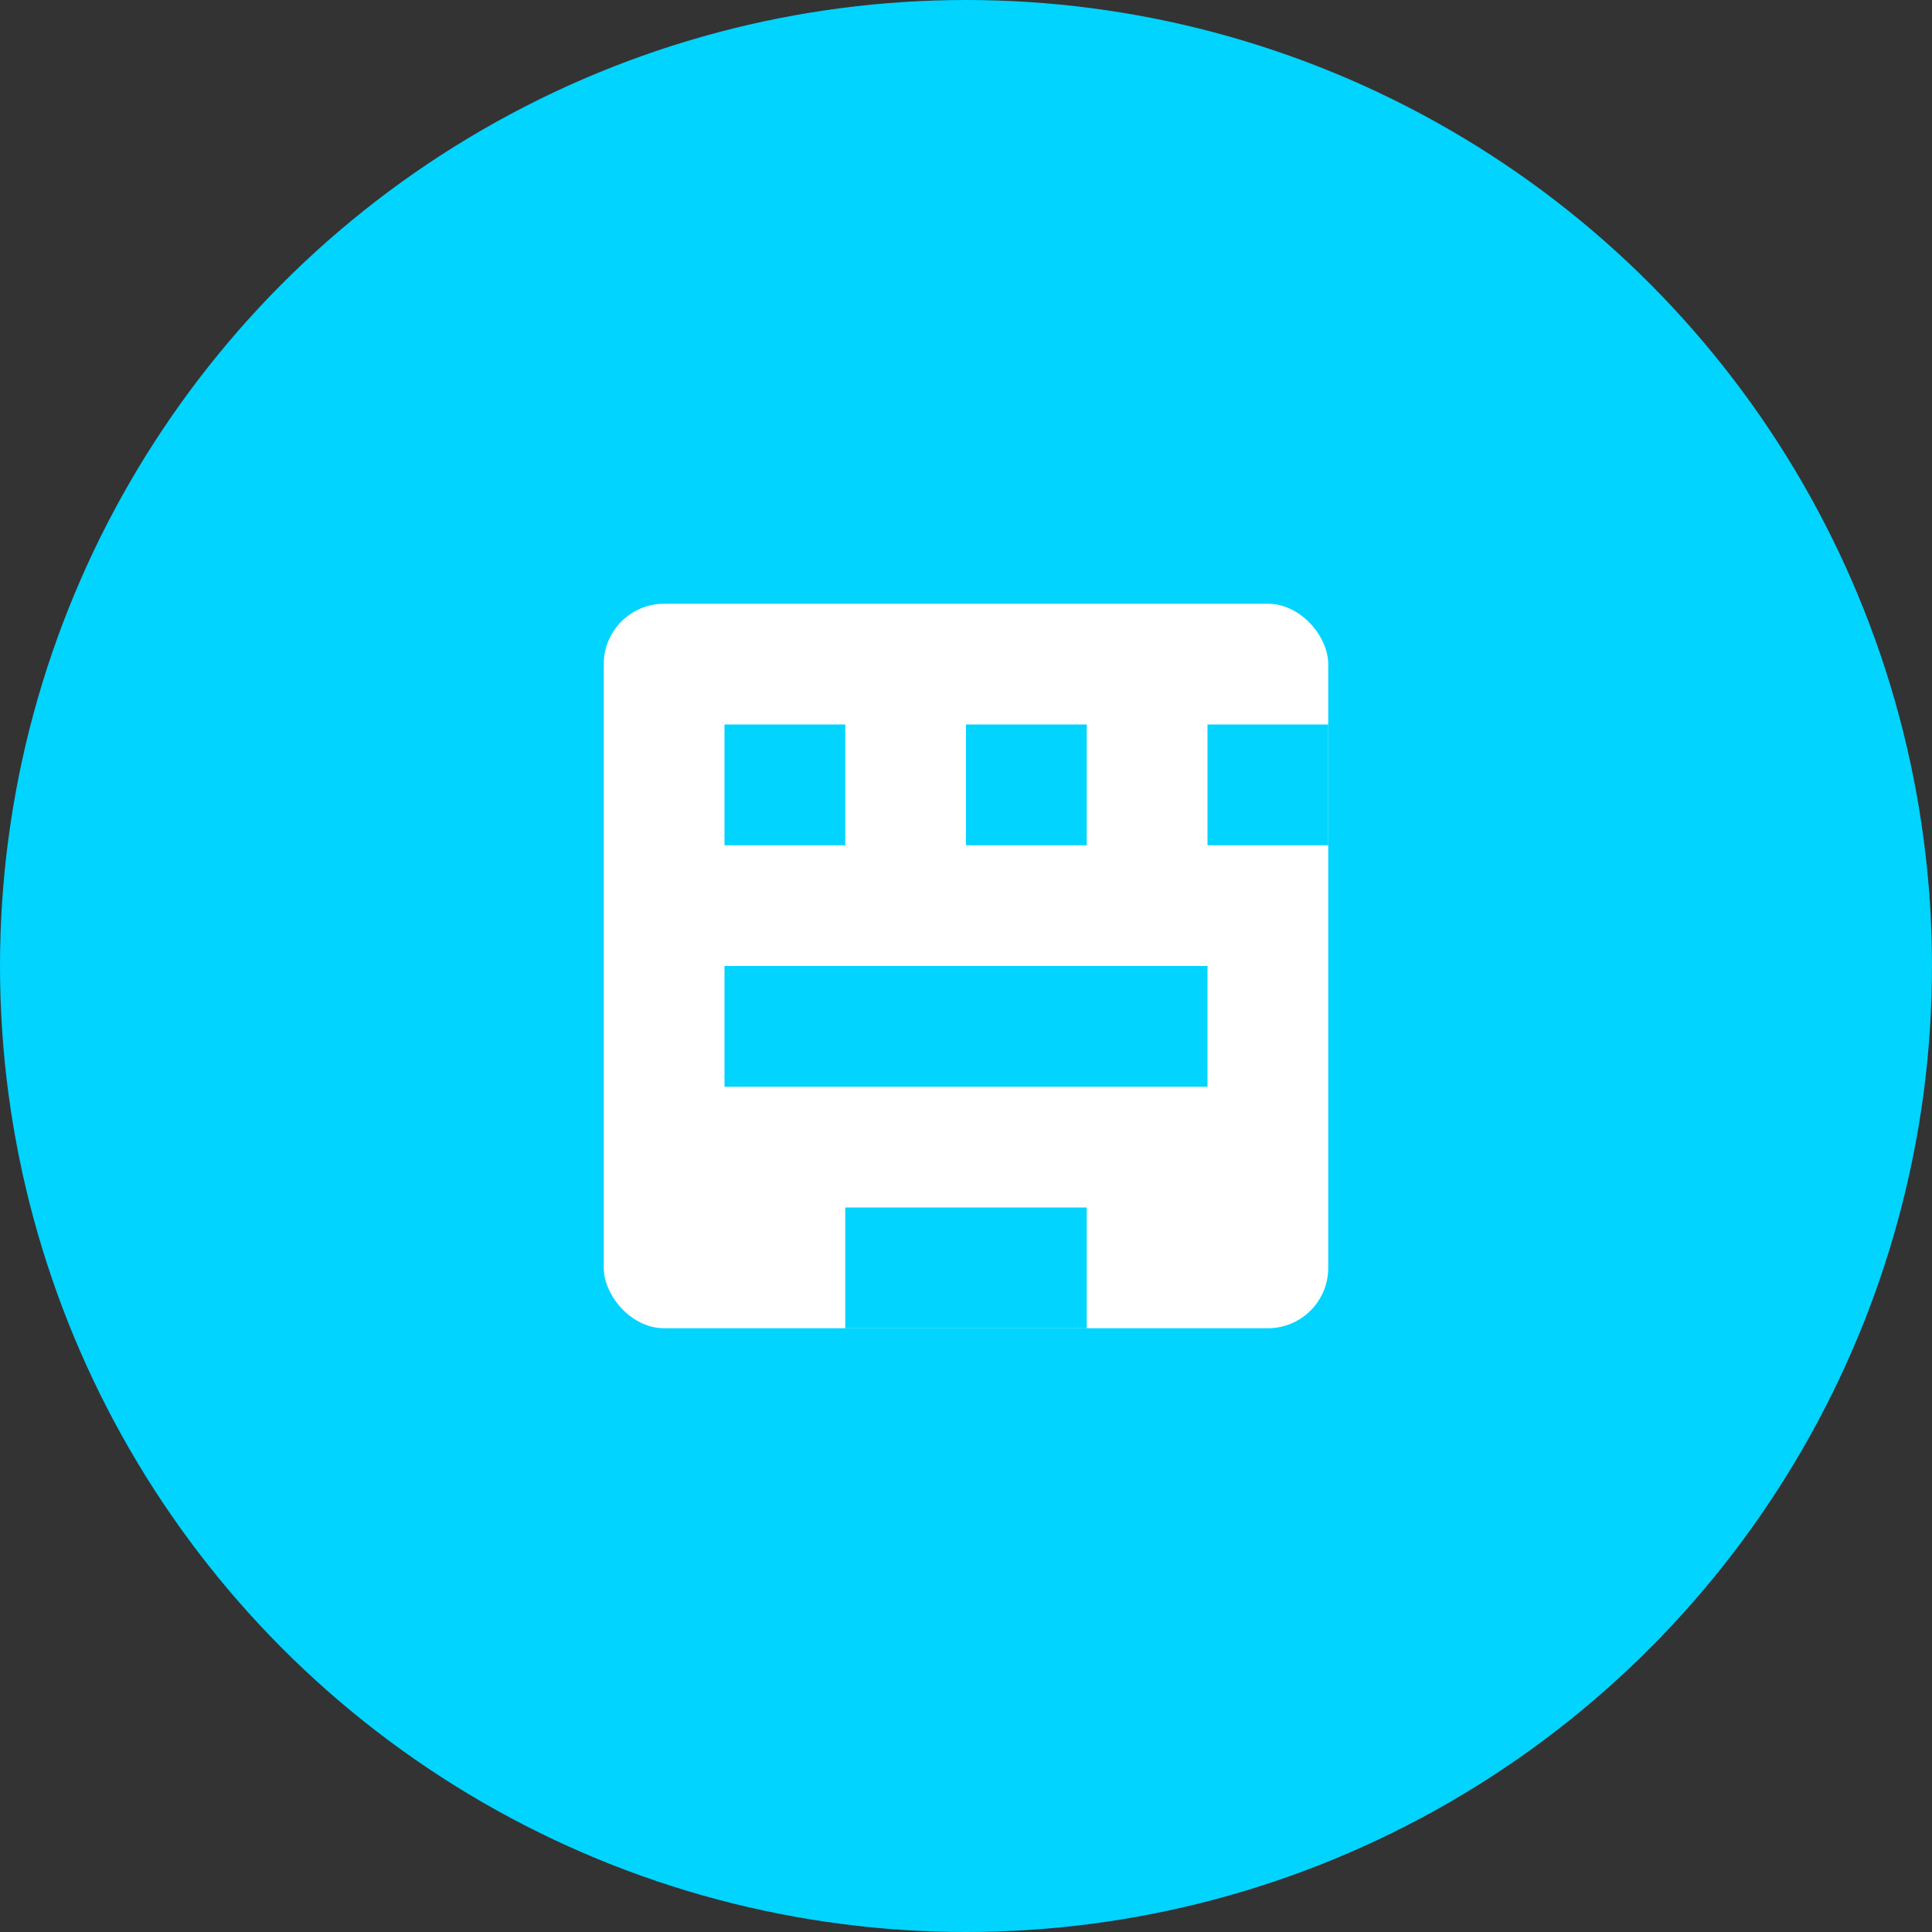 <svg width="64" height="64" viewBox="0 0 64 64" fill="none" xmlns="http://www.w3.org/2000/svg">
  <rect x="0" y="0" width="64" height="64" fill="#333333" stroke="none"/>
  <circle cx="32" cy="32" r="32" fill="#00D4FF"/>
  <rect x="20" y="20" width="24" height="24" rx="2" fill="white"/>
  <rect x="24" y="24" width="4" height="4" fill="#00D4FF"/>
  <rect x="32" y="24" width="4" height="4" fill="#00D4FF"/>
  <rect x="40" y="24" width="4" height="4" fill="#00D4FF"/>
  <rect x="24" y="32" width="16" height="4" fill="#00D4FF"/>
  <rect x="28" y="40" width="8" height="4" fill="#00D4FF"/>
</svg>